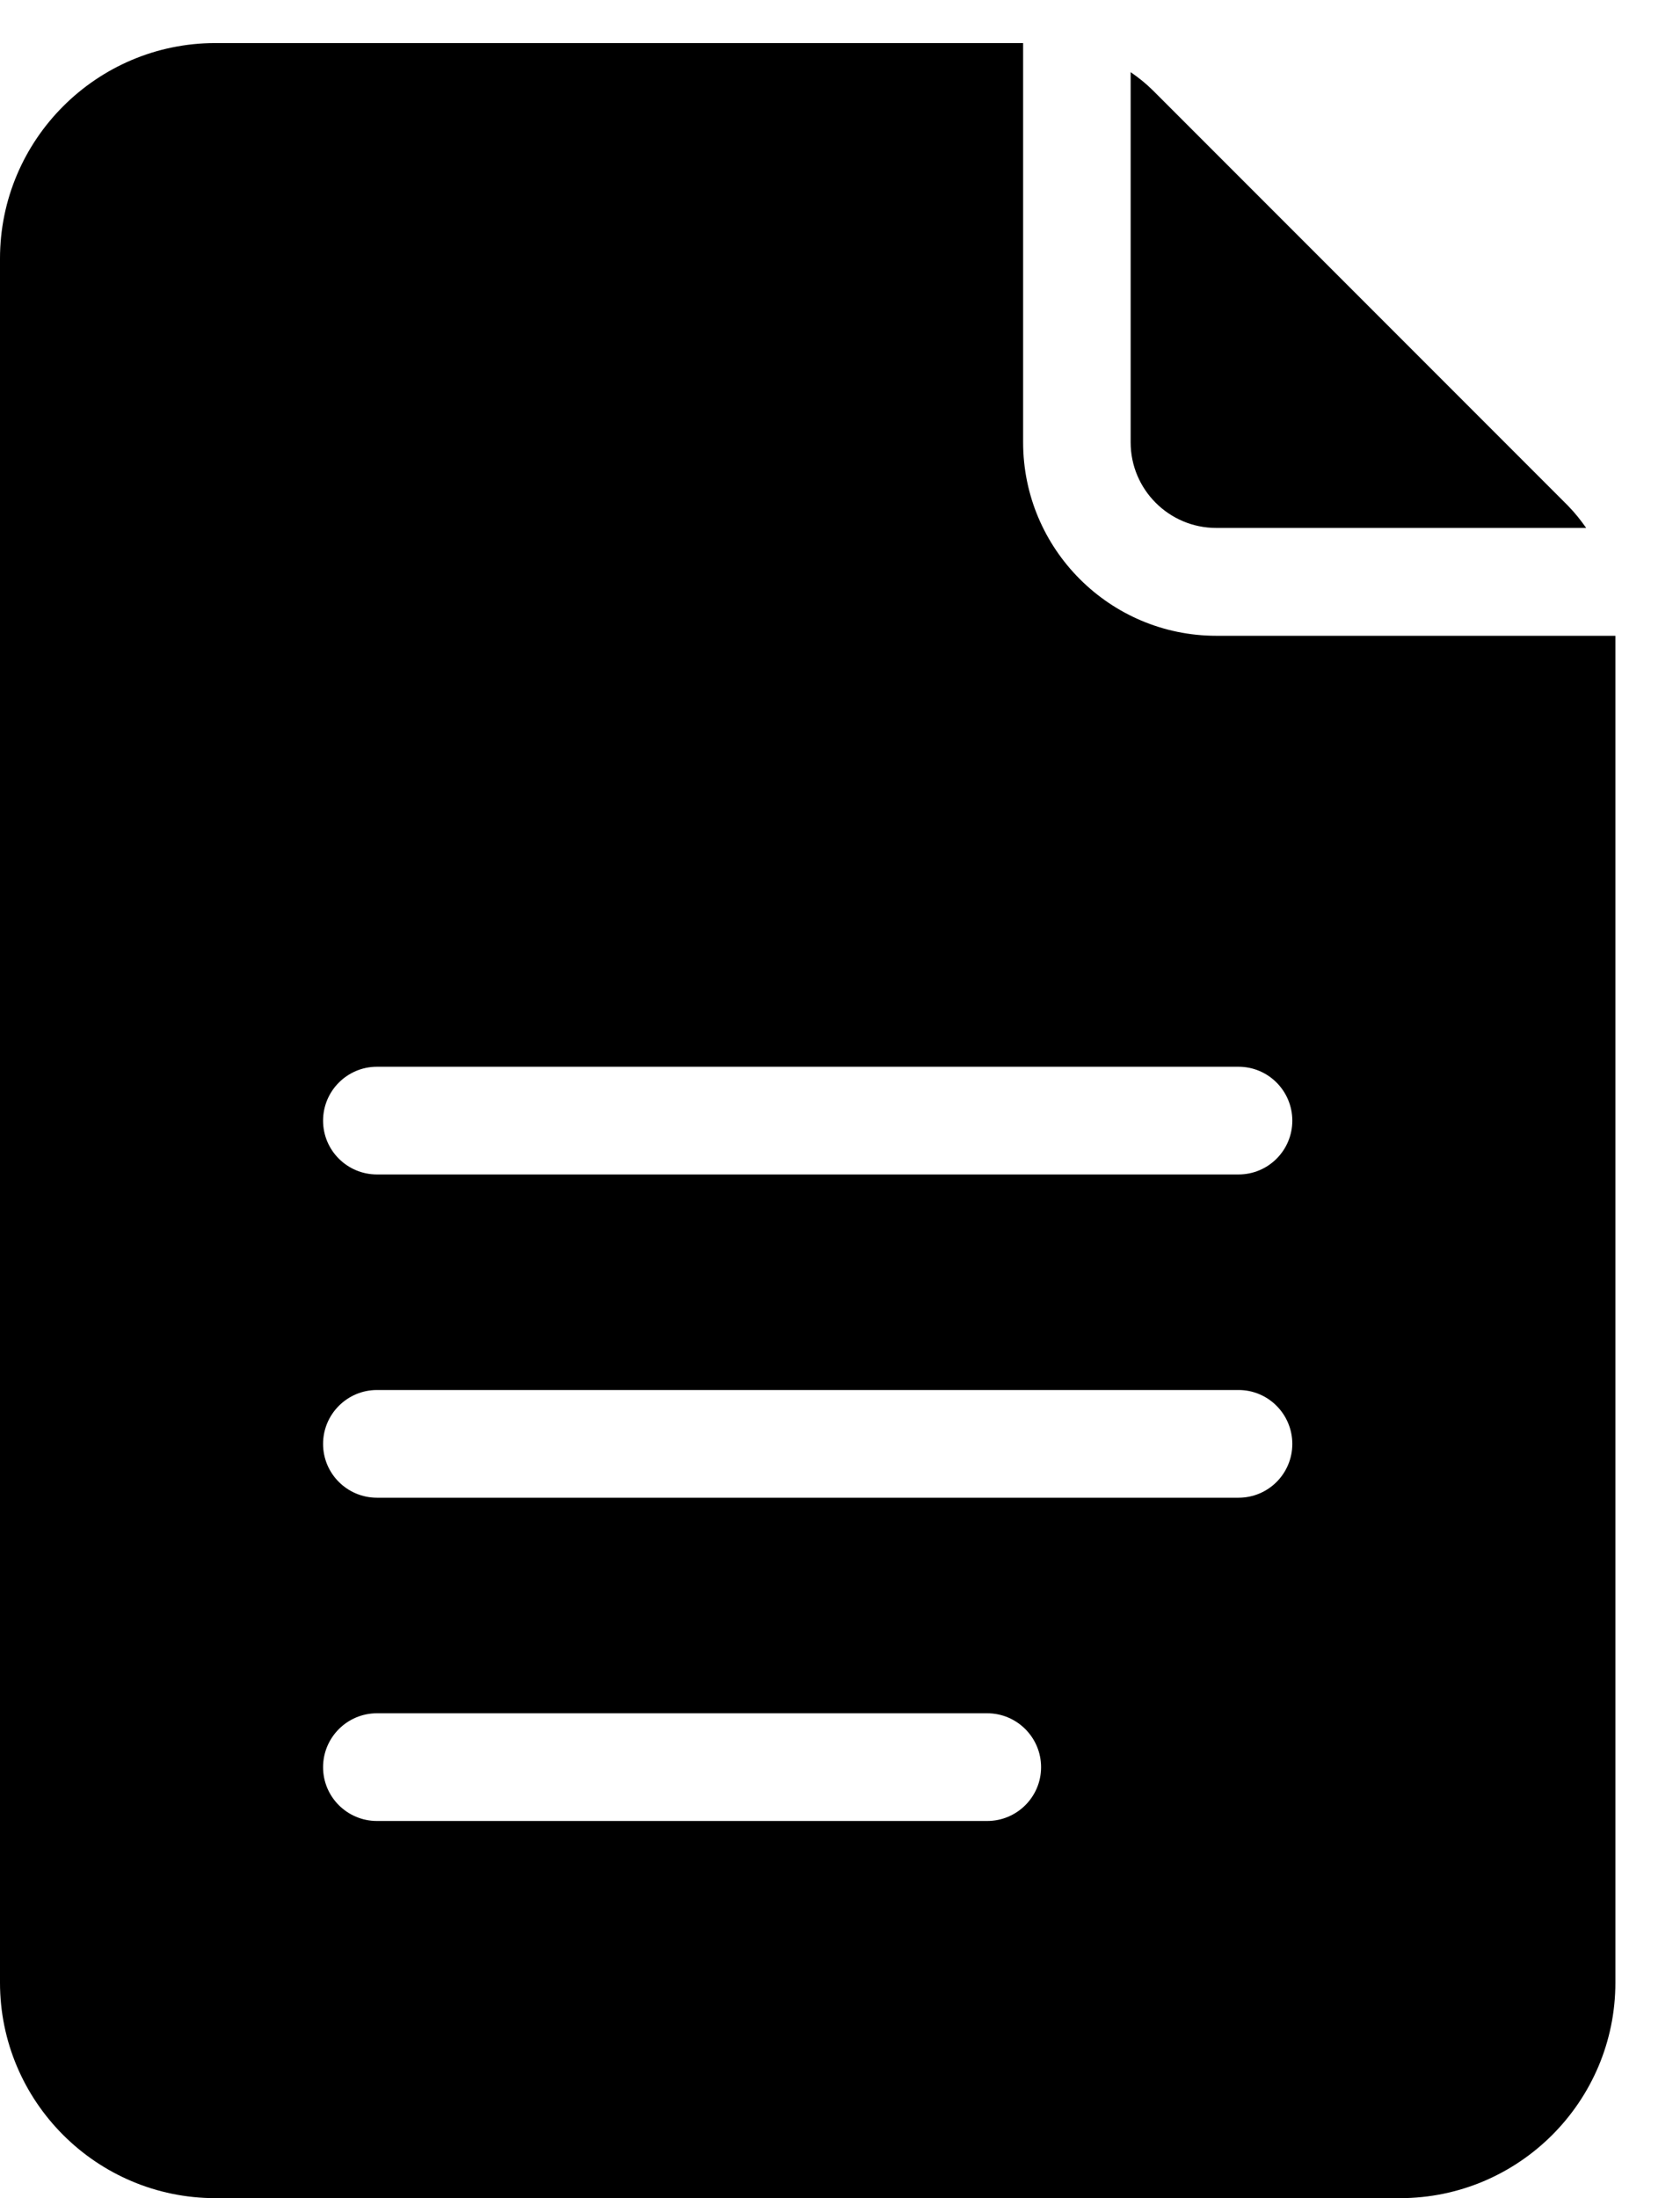 <svg width="13" height="17" viewBox="0 0 13 17" fill="none" xmlns="http://www.w3.org/2000/svg">
<path d="M8.749 3.421C8.749 3.786 9.046 4.083 9.412 4.083H12.274C12.232 4.023 12.186 3.965 12.133 3.911L8.922 0.7C8.868 0.646 8.81 0.6 8.749 0.558V3.421L8.749 3.421Z" fill="black"/>
<path d="M9.412 4.917C8.588 4.917 7.917 4.246 7.917 3.421V0.333H1.667C0.748 0.333 0 1.081 0 2V15.333C0 16.253 0.748 17 1.667 17H10.833C11.752 17 12.5 16.253 12.5 15.333V4.917H9.412ZM7.639 14.083H2.917C2.687 14.083 2.5 13.897 2.5 13.667C2.5 13.437 2.687 13.25 2.917 13.25H7.639C7.869 13.25 8.056 13.437 8.056 13.667C8.056 13.897 7.869 14.083 7.639 14.083ZM9.584 11.583H2.917C2.687 11.583 2.5 11.397 2.5 11.167C2.5 10.937 2.687 10.75 2.917 10.75H9.584C9.814 10.75 10 10.937 10 11.167C10 11.397 9.814 11.583 9.584 11.583ZM9.584 9.083H2.917C2.687 9.083 2.5 8.897 2.5 8.667C2.5 8.437 2.687 8.25 2.917 8.25H9.584C9.814 8.25 10 8.437 10 8.667C10 8.897 9.814 9.083 9.584 9.083Z" fill="black"/>
</svg>
